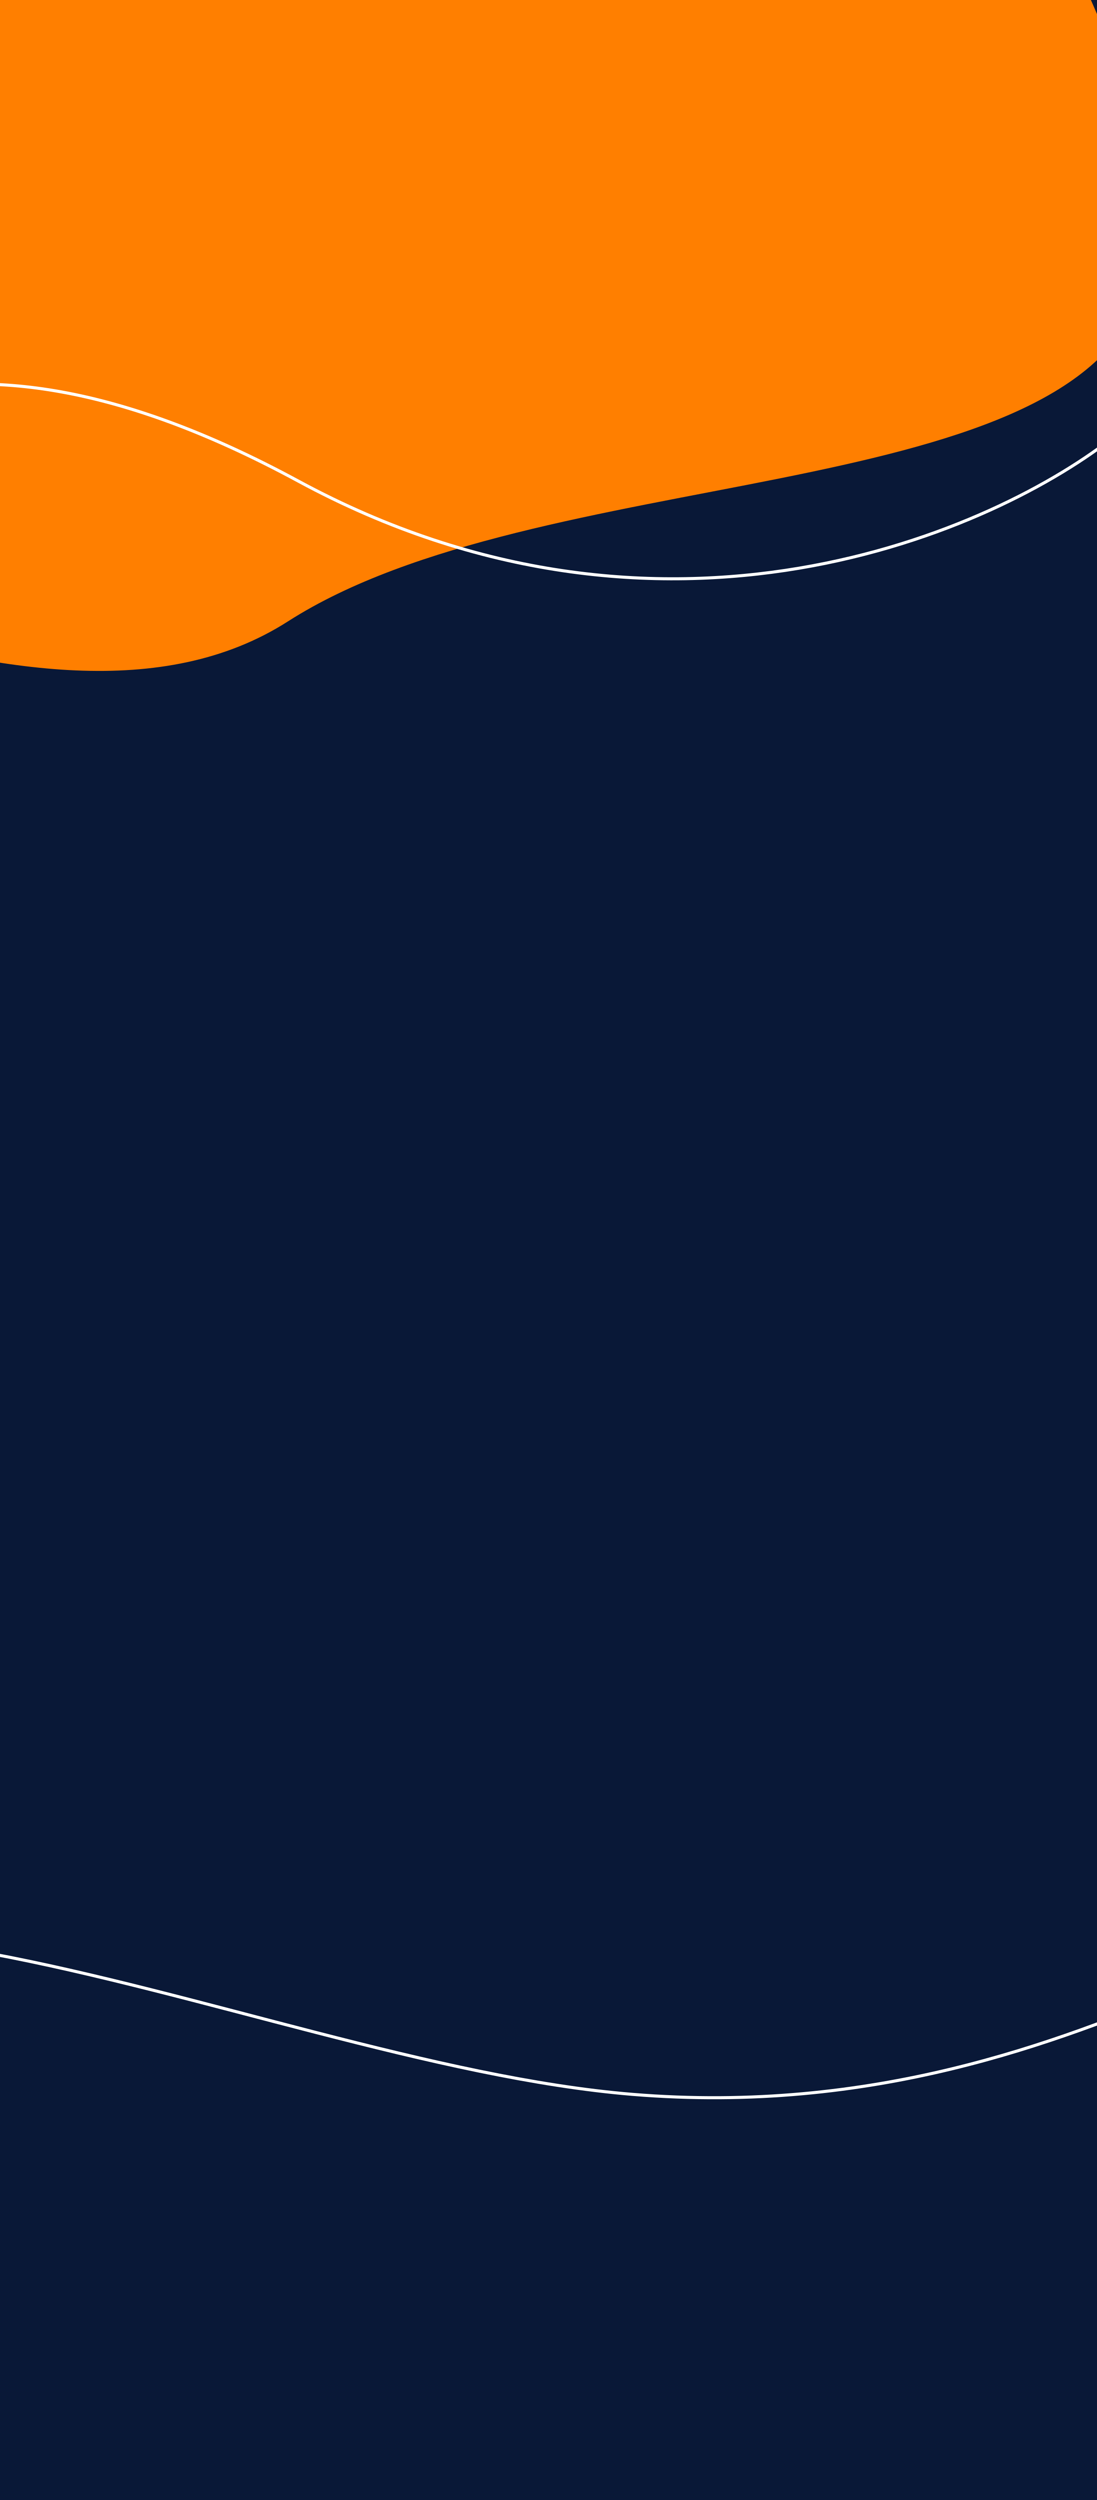 <svg width="360" height="820" viewBox="0 0 360 820" fill="none" xmlns="http://www.w3.org/2000/svg">
<rect x="0" y="0" width="360" height="820" fill="#808080" stroke="none"/>
<g clip-path="url(#clip0_501_2)">
<rect width="360" height="820" fill="#091837"/>
<path d="M202 -166.74C284.08 -151.815 398.932 28.334 373.901 97.585C348.87 166.836 176.58 151.262 94.5 203.798C12.42 256.333 -123.787 163.256 -182 179.375C-240.213 195.494 -168.64 379.961 -254.212 327.426C-339.785 274.294 -436.418 199.073 -460.867 98.181C-484.734 -2.113 -437 -128.078 -351.427 -143.003C-266.437 -158.525 -151.111 -89.927 -44 -75.002C63.693 -59.481 119.92 -182.262 202 -166.74Z" fill="#FF7F00"/>
<path d="M-154.839 686.894C-104.755 574.375 79.019 676.322 207.507 686.894C365.507 699.894 448.297 593.099 476.297 647.099" stroke="white"/>
<path d="M366.766 142.297C326.951 174.427 217.428 222.504 97.855 157.766C-21.718 93.028 -73.184 142.929 -103 169.437" stroke="white"/>
</g>
<defs>
<clipPath id="clip0_501_2">
<rect width="360" height="820" fill="white"/>
</clipPath>
</defs>
</svg>
